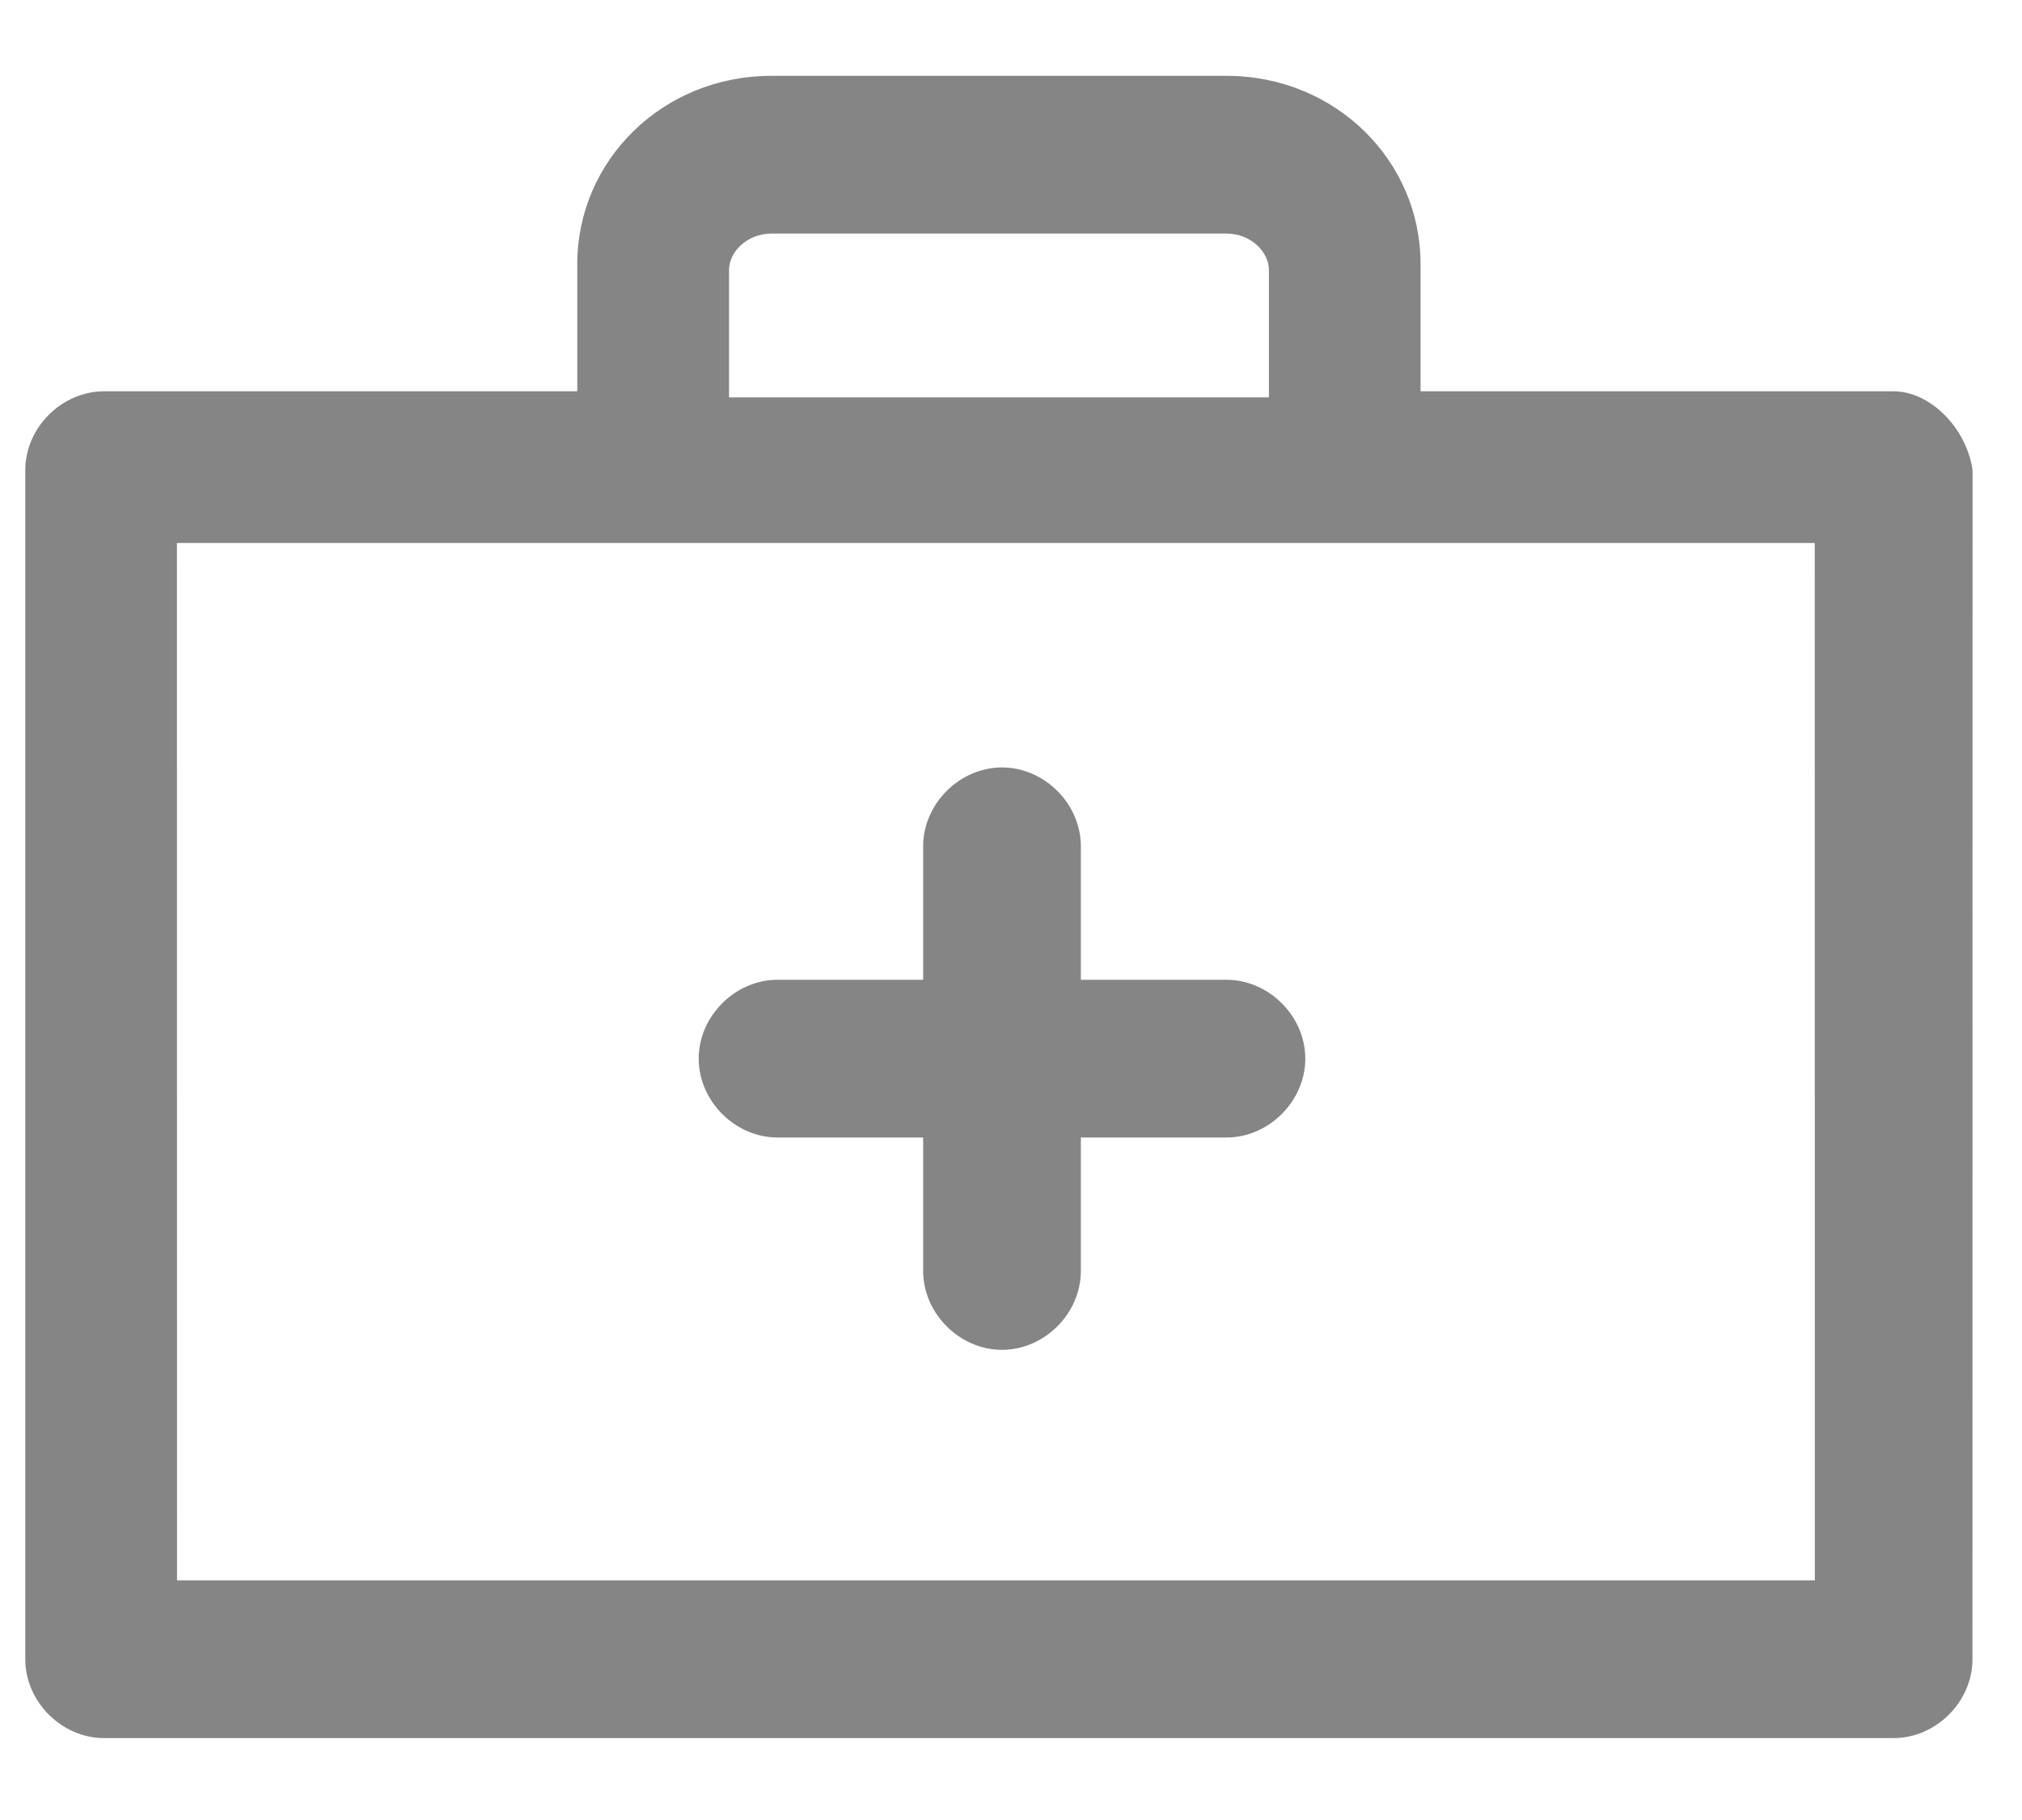 <svg width="20" height="18" viewBox="0 0 20 18" fill="none" xmlns="http://www.w3.org/2000/svg">
<path d="M18.731 3.87H14.051V2.61C14.051 1.59 13.211 0.75 12.13 0.75H7.63C6.551 0.75 5.71 1.59 5.71 2.61V3.87H1.03C0.61 3.87 0.25 4.23 0.25 4.65V16.41C0.25 16.83 0.61 17.19 1.03 17.19H18.73C19.15 17.19 19.51 16.83 19.51 16.41L19.511 4.65C19.451 4.23 19.09 3.87 18.73 3.87H18.731ZM7.211 2.67C7.211 2.49 7.391 2.31 7.631 2.31H12.131C12.371 2.31 12.551 2.49 12.551 2.67V3.93H7.211L7.211 2.67ZM17.951 15.63H1.751L1.75 5.37H17.95L17.951 15.63Z" fill="#858585"/>
<path d="M7.691 11.25H9.131V12.57C9.131 12.99 9.491 13.35 9.911 13.35C10.331 13.35 10.691 12.99 10.691 12.57V11.25H12.131C12.551 11.25 12.911 10.89 12.911 10.47C12.911 10.05 12.551 9.69 12.131 9.69H10.691V8.37C10.691 7.95 10.331 7.59 9.911 7.59C9.491 7.59 9.131 7.95 9.131 8.37V9.69H7.691C7.271 9.69 6.911 10.05 6.911 10.47C6.911 10.89 7.271 11.25 7.691 11.25Z" fill="#858585"/>
</svg>
